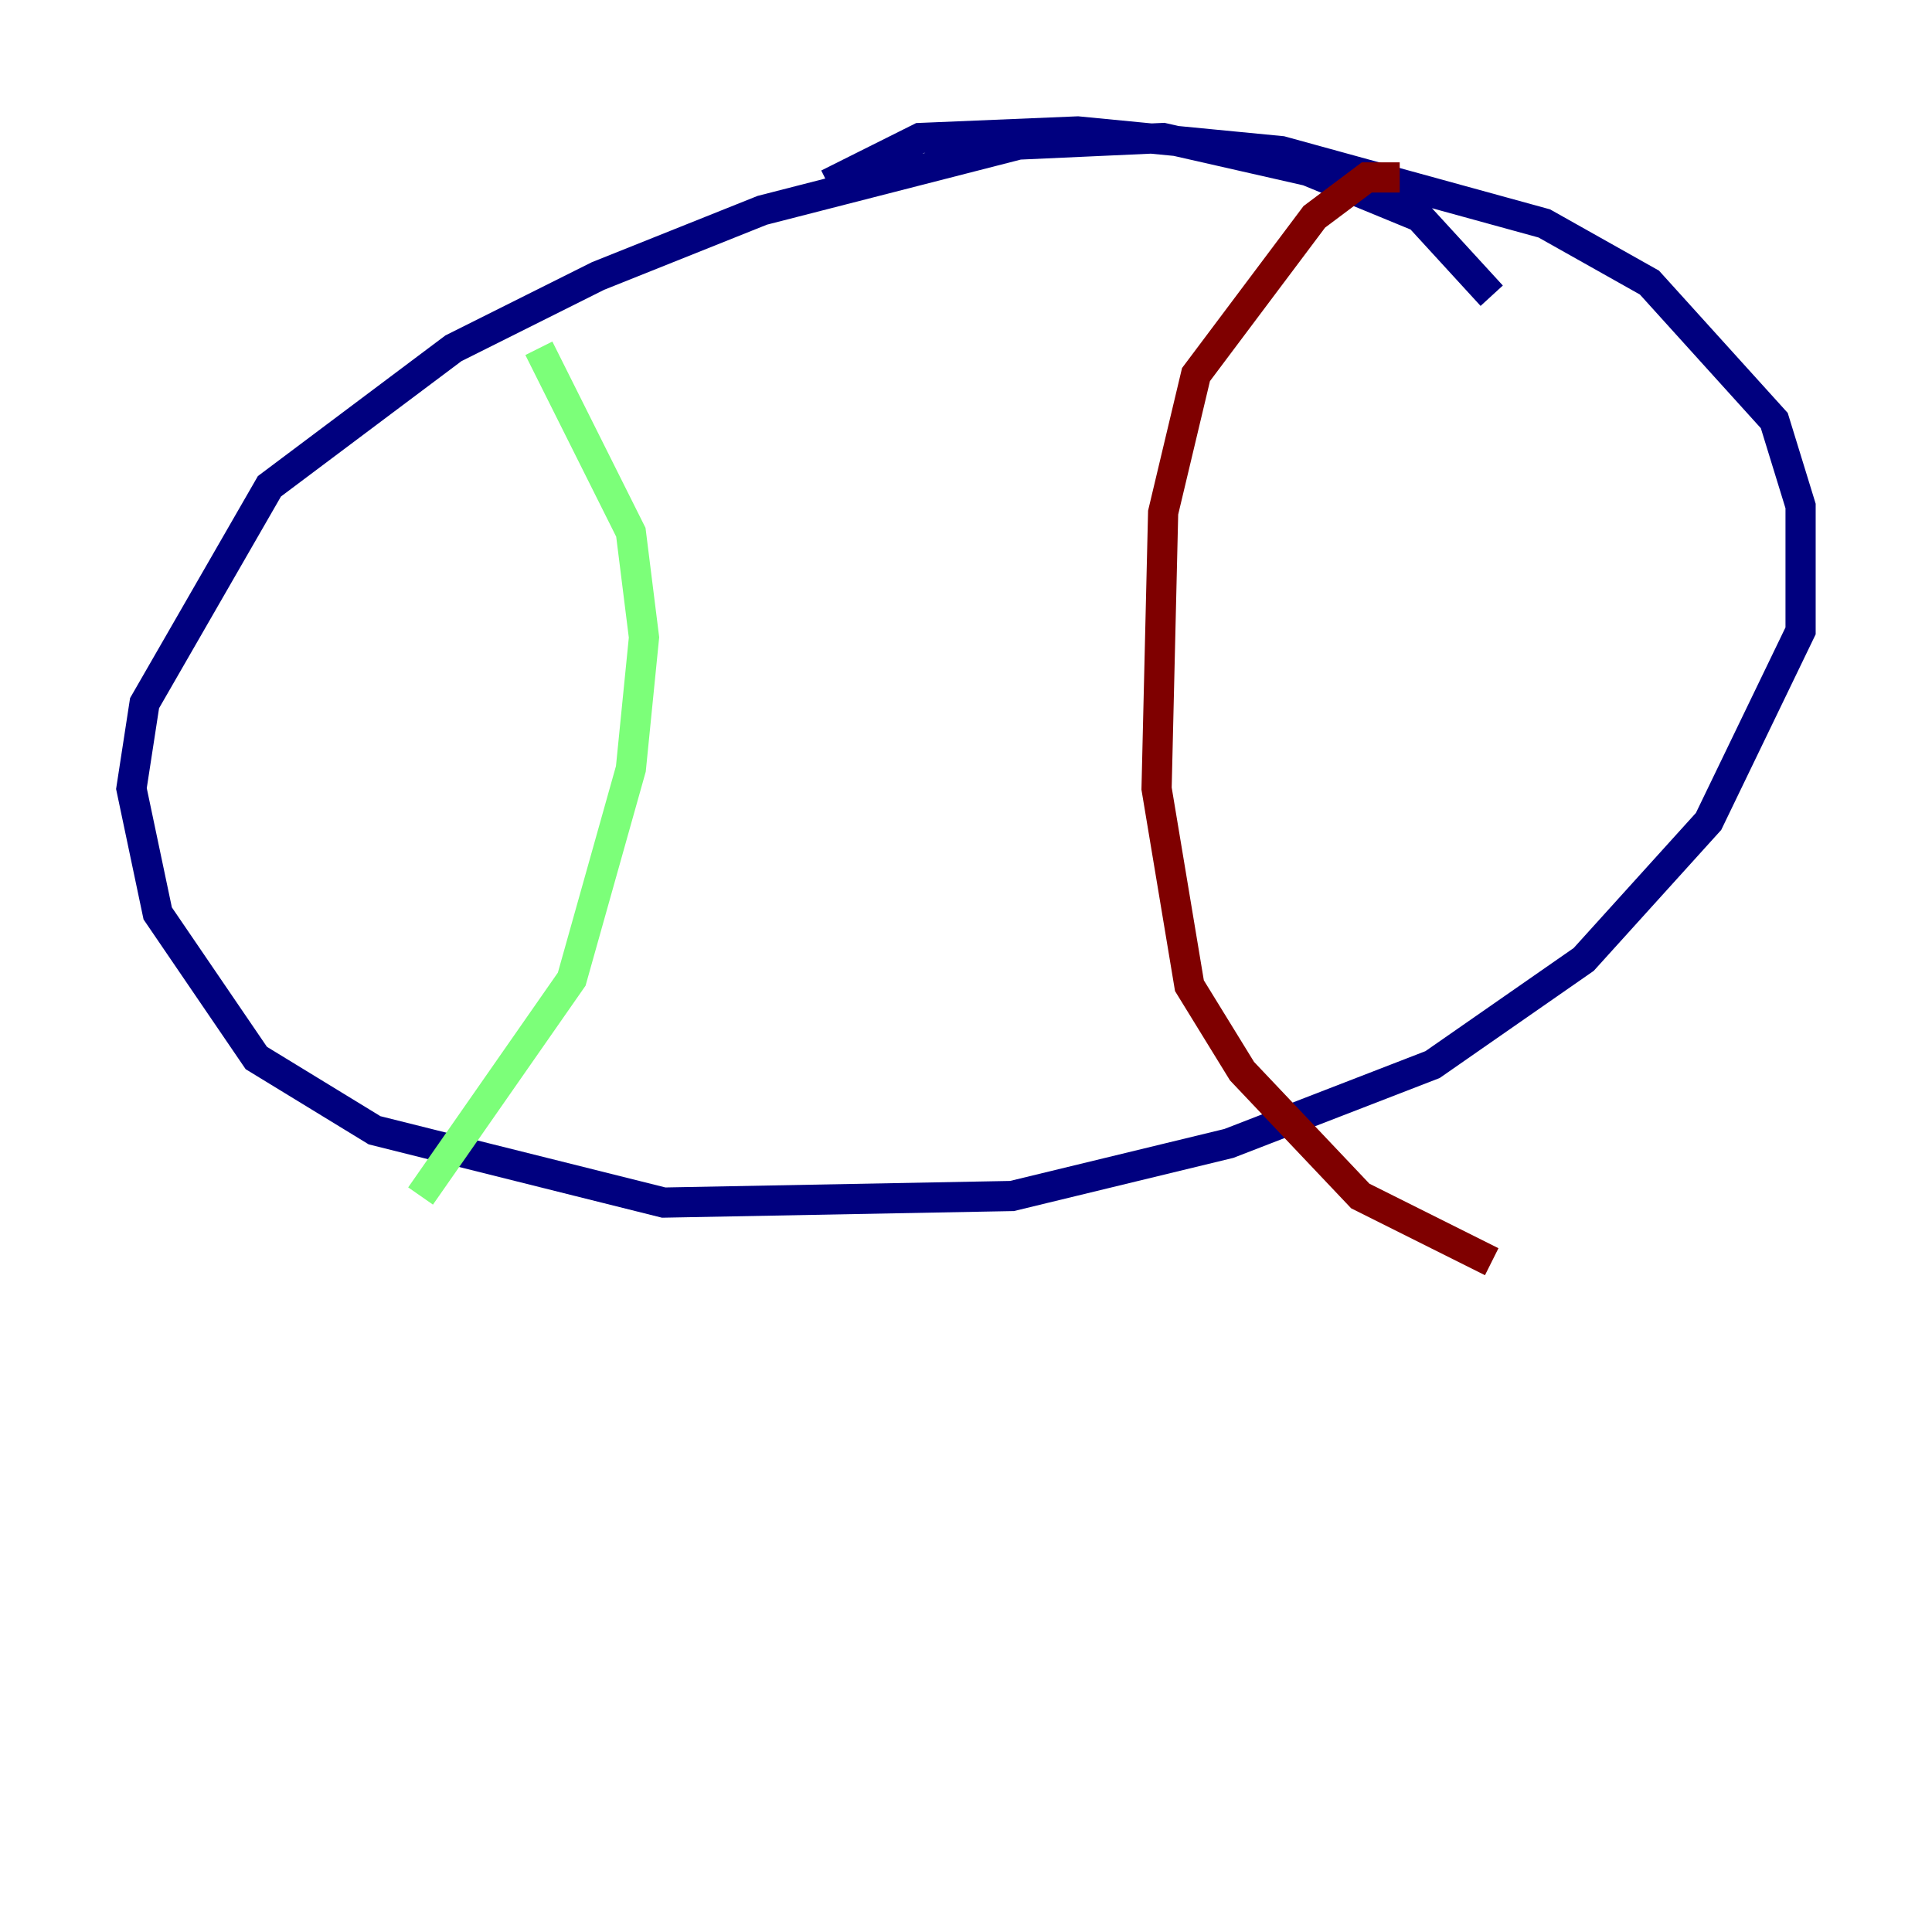 <?xml version="1.0" encoding="utf-8" ?>
<svg baseProfile="tiny" height="128" version="1.2" viewBox="0,0,128,128" width="128" xmlns="http://www.w3.org/2000/svg" xmlns:ev="http://www.w3.org/2001/xml-events" xmlns:xlink="http://www.w3.org/1999/xlink"><defs /><polyline fill="none" points="98.83,19.592 94.041,14.367 86.639,11.32 77.061,9.143 67.483,9.578 50.503,13.932 39.619,18.286 30.041,23.075 17.85,32.218 9.578,46.585 8.707,52.245 10.449,60.517 16.98,70.095 24.816,74.884 43.973,79.674 67.048,79.238 81.415,75.755 94.912,70.531 104.925,63.565 113.197,54.422 119.293,41.796 119.293,33.524 117.551,27.864 109.279,18.721 102.313,14.803 84.898,10.014 71.401,8.707 60.952,9.143 54.857,12.191" stroke="#00007f" stroke-width="2" /><polyline fill="none" points="35.701,23.075 41.796,35.265 42.667,42.231 41.796,50.939 37.878,64.871 27.864,79.238" stroke="#7cff79" stroke-width="2" /><polyline fill="none" points="92.735,11.755 90.558,11.755 87.075,14.367 79.238,24.816 77.061,33.959 76.626,52.245 78.803,65.306 82.286,70.966 90.122,79.238 98.83,83.592" stroke="#7f0000" stroke-width="2" /></svg>